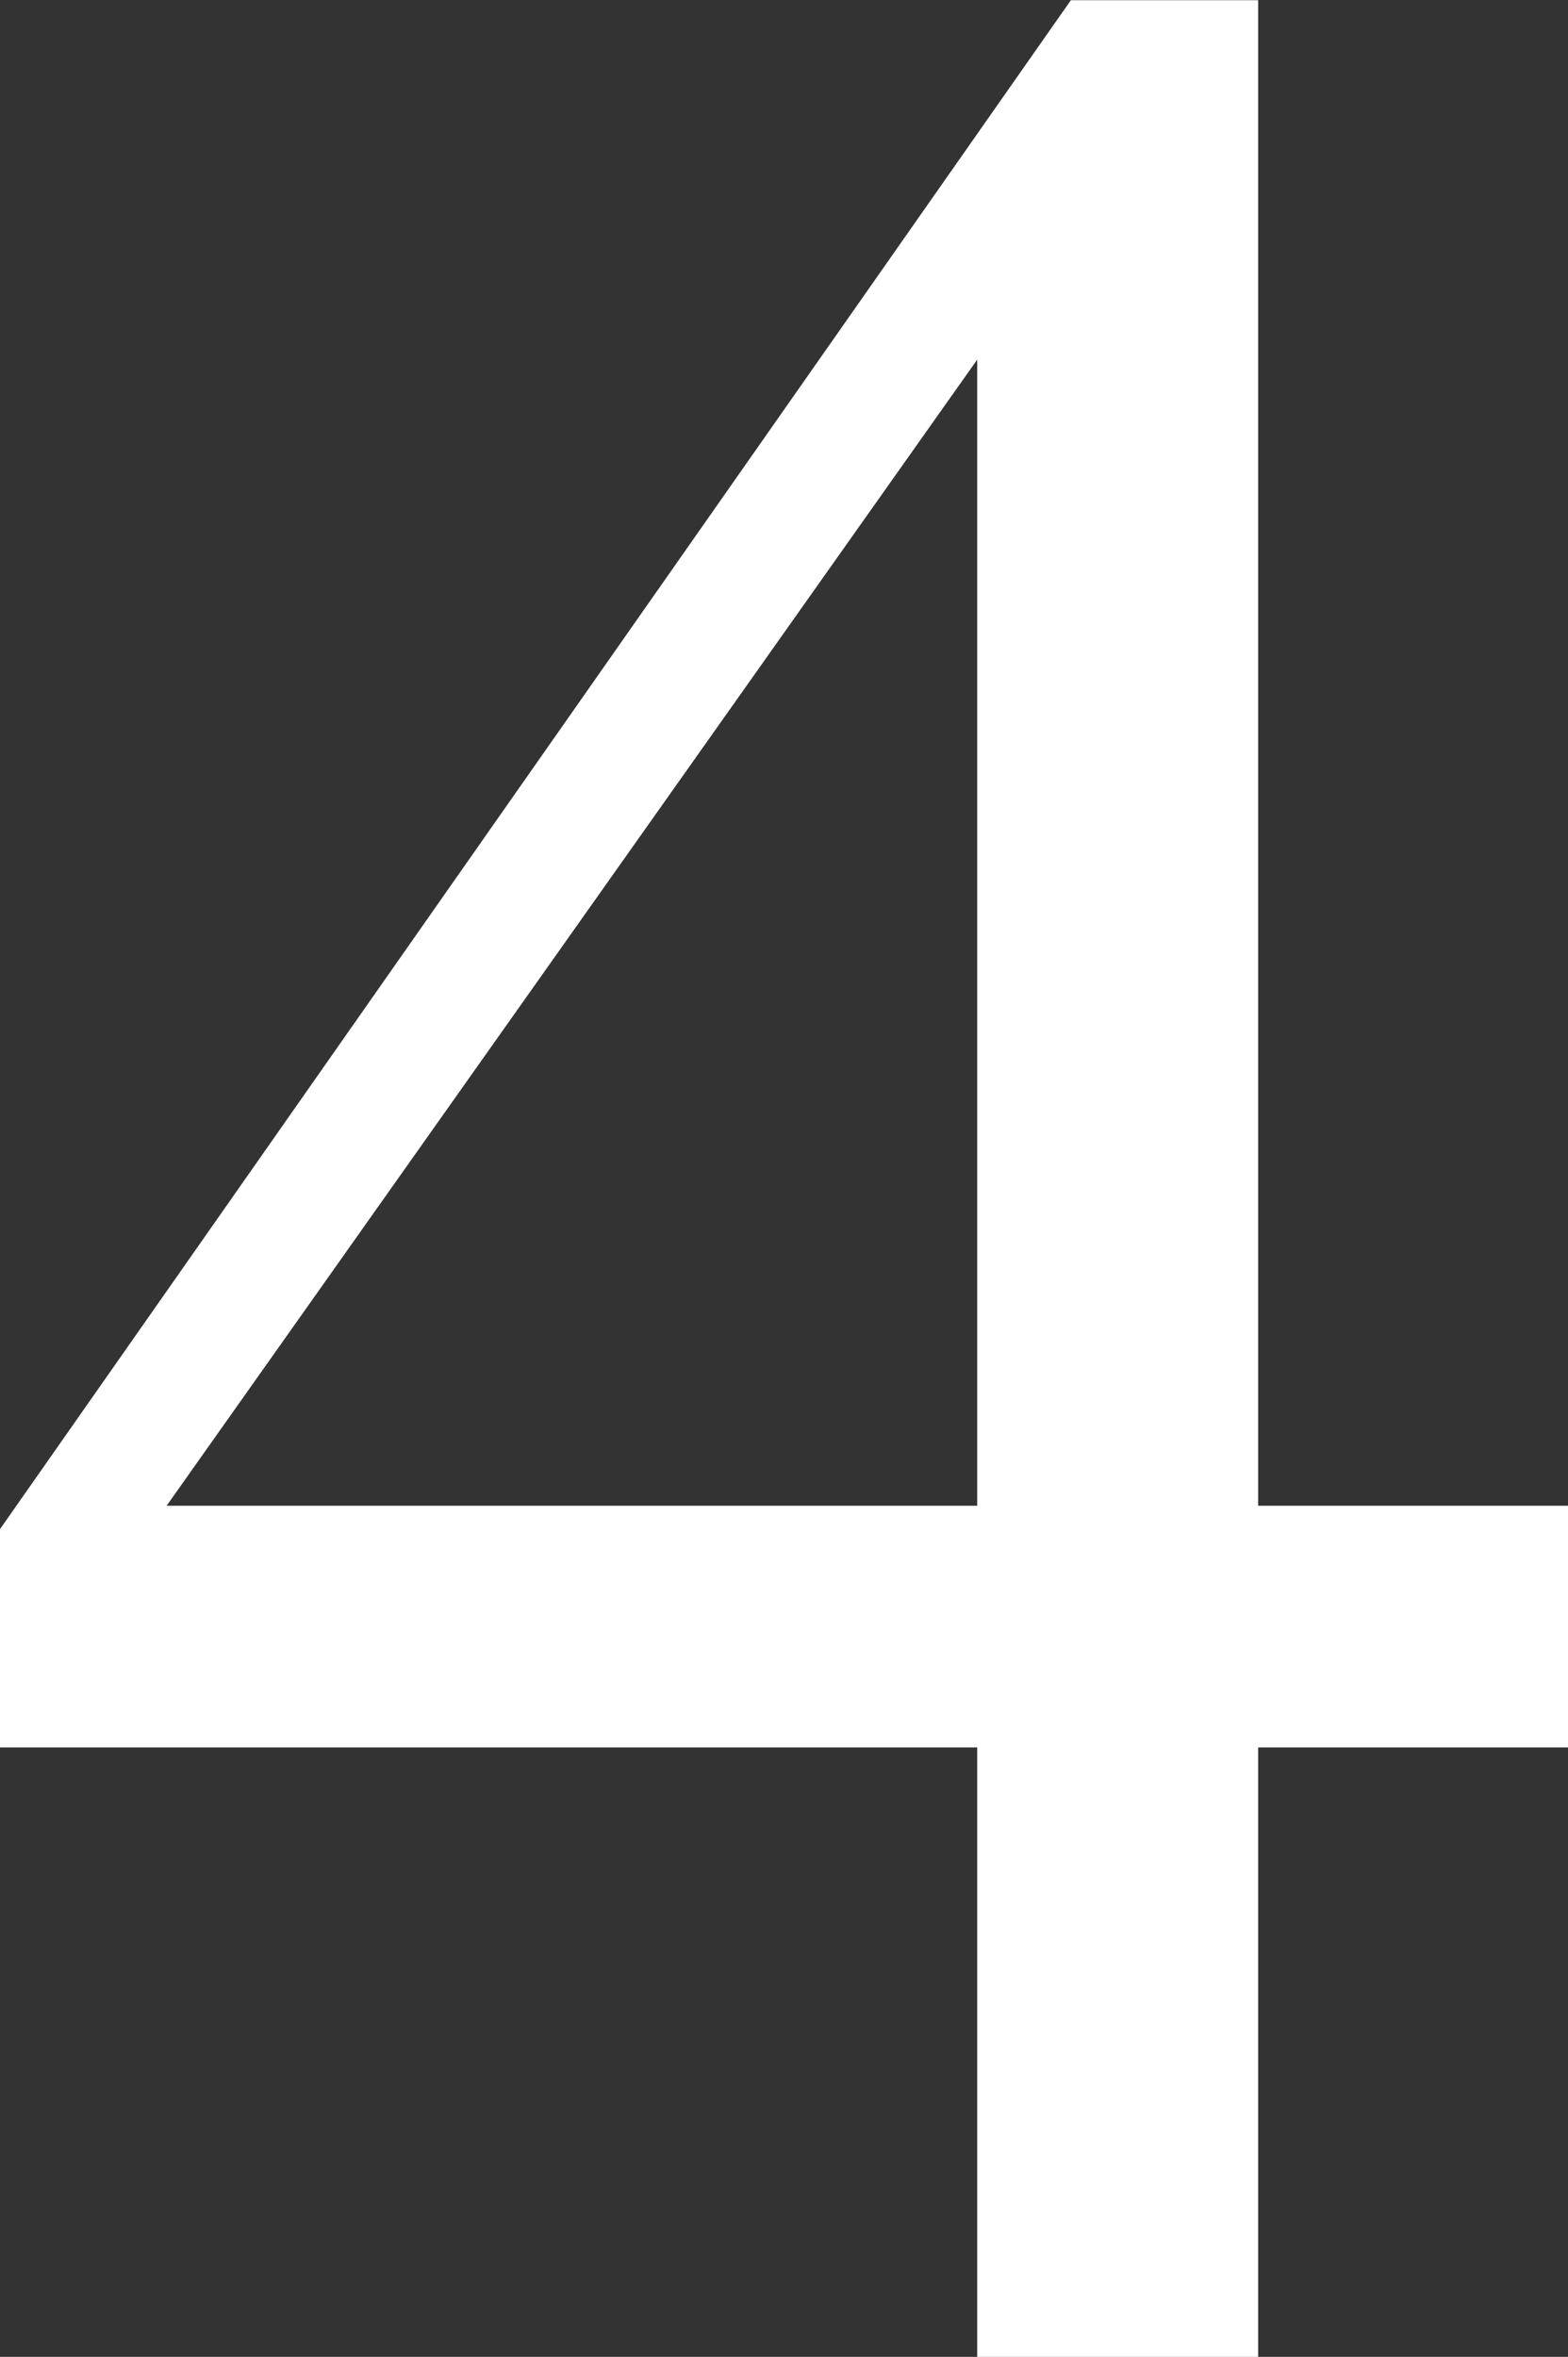 <svg xmlns="http://www.w3.org/2000/svg" width="71.937" height="108.13"><rect width="100%" height="100%" fill="#333333" stroke="none"/><path data-name="4" d="M57.723 69.08V.01h-8.594L-.011 70.17v10h44.843v27.97h12.891V80.17h14.219V69.08H57.723zm-50.078 0L44.832 16.5v52.58H7.645z" fill="#fff" fill-rule="evenodd"/></svg>